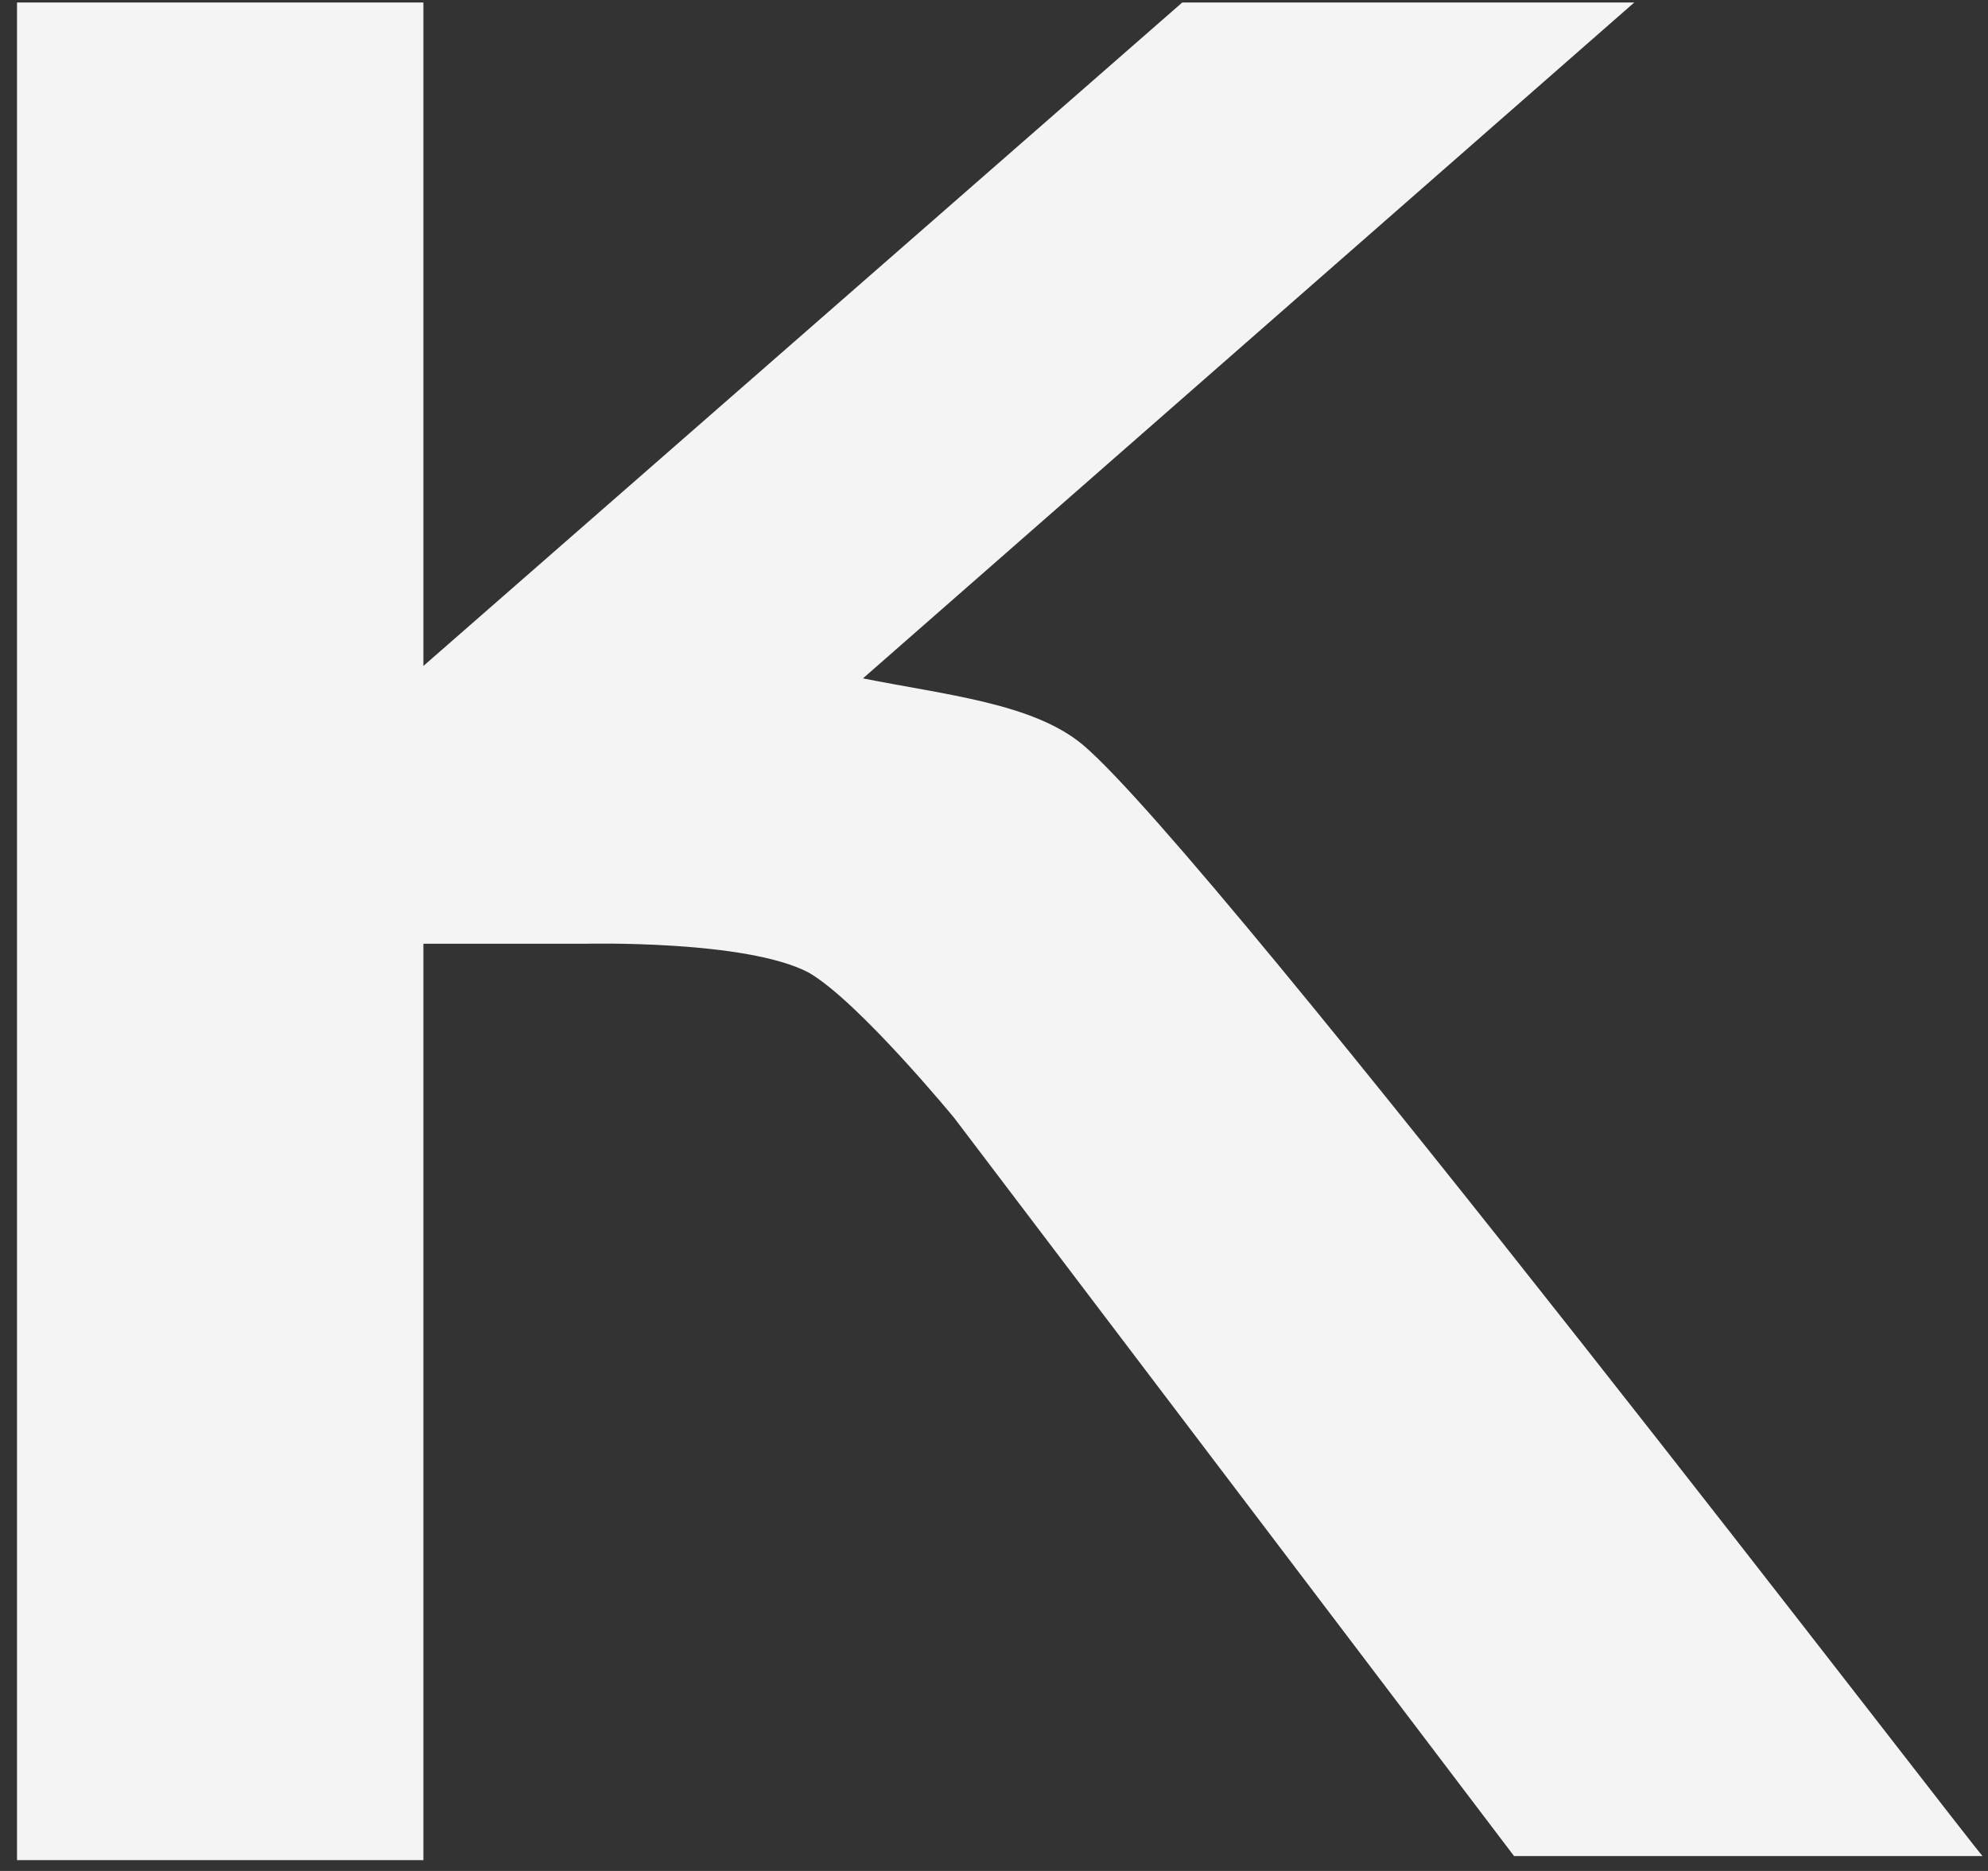 <svg width="102" height="96" viewBox="0 0 102 96" fill="none" xmlns="http://www.w3.org/2000/svg">
<rect x="0" y="0" width="102" height="96" fill="#333333" stroke="none"/>
<path d="M55.553 38.212C53 36.085 48.532 35.659 44.277 34.808L83.851 0.127H60.66L21.724 34.17V0.127H0.873V95.446H21.724V48.425H30.021C30.021 48.425 38.319 48.212 41.511 49.914C44.064 51.404 48.958 57.361 48.958 57.361L77.681 95.234H101.724C101.724 95.446 62.362 43.957 55.553 38.212Z" fill="#F4F4F5"/>
</svg>
